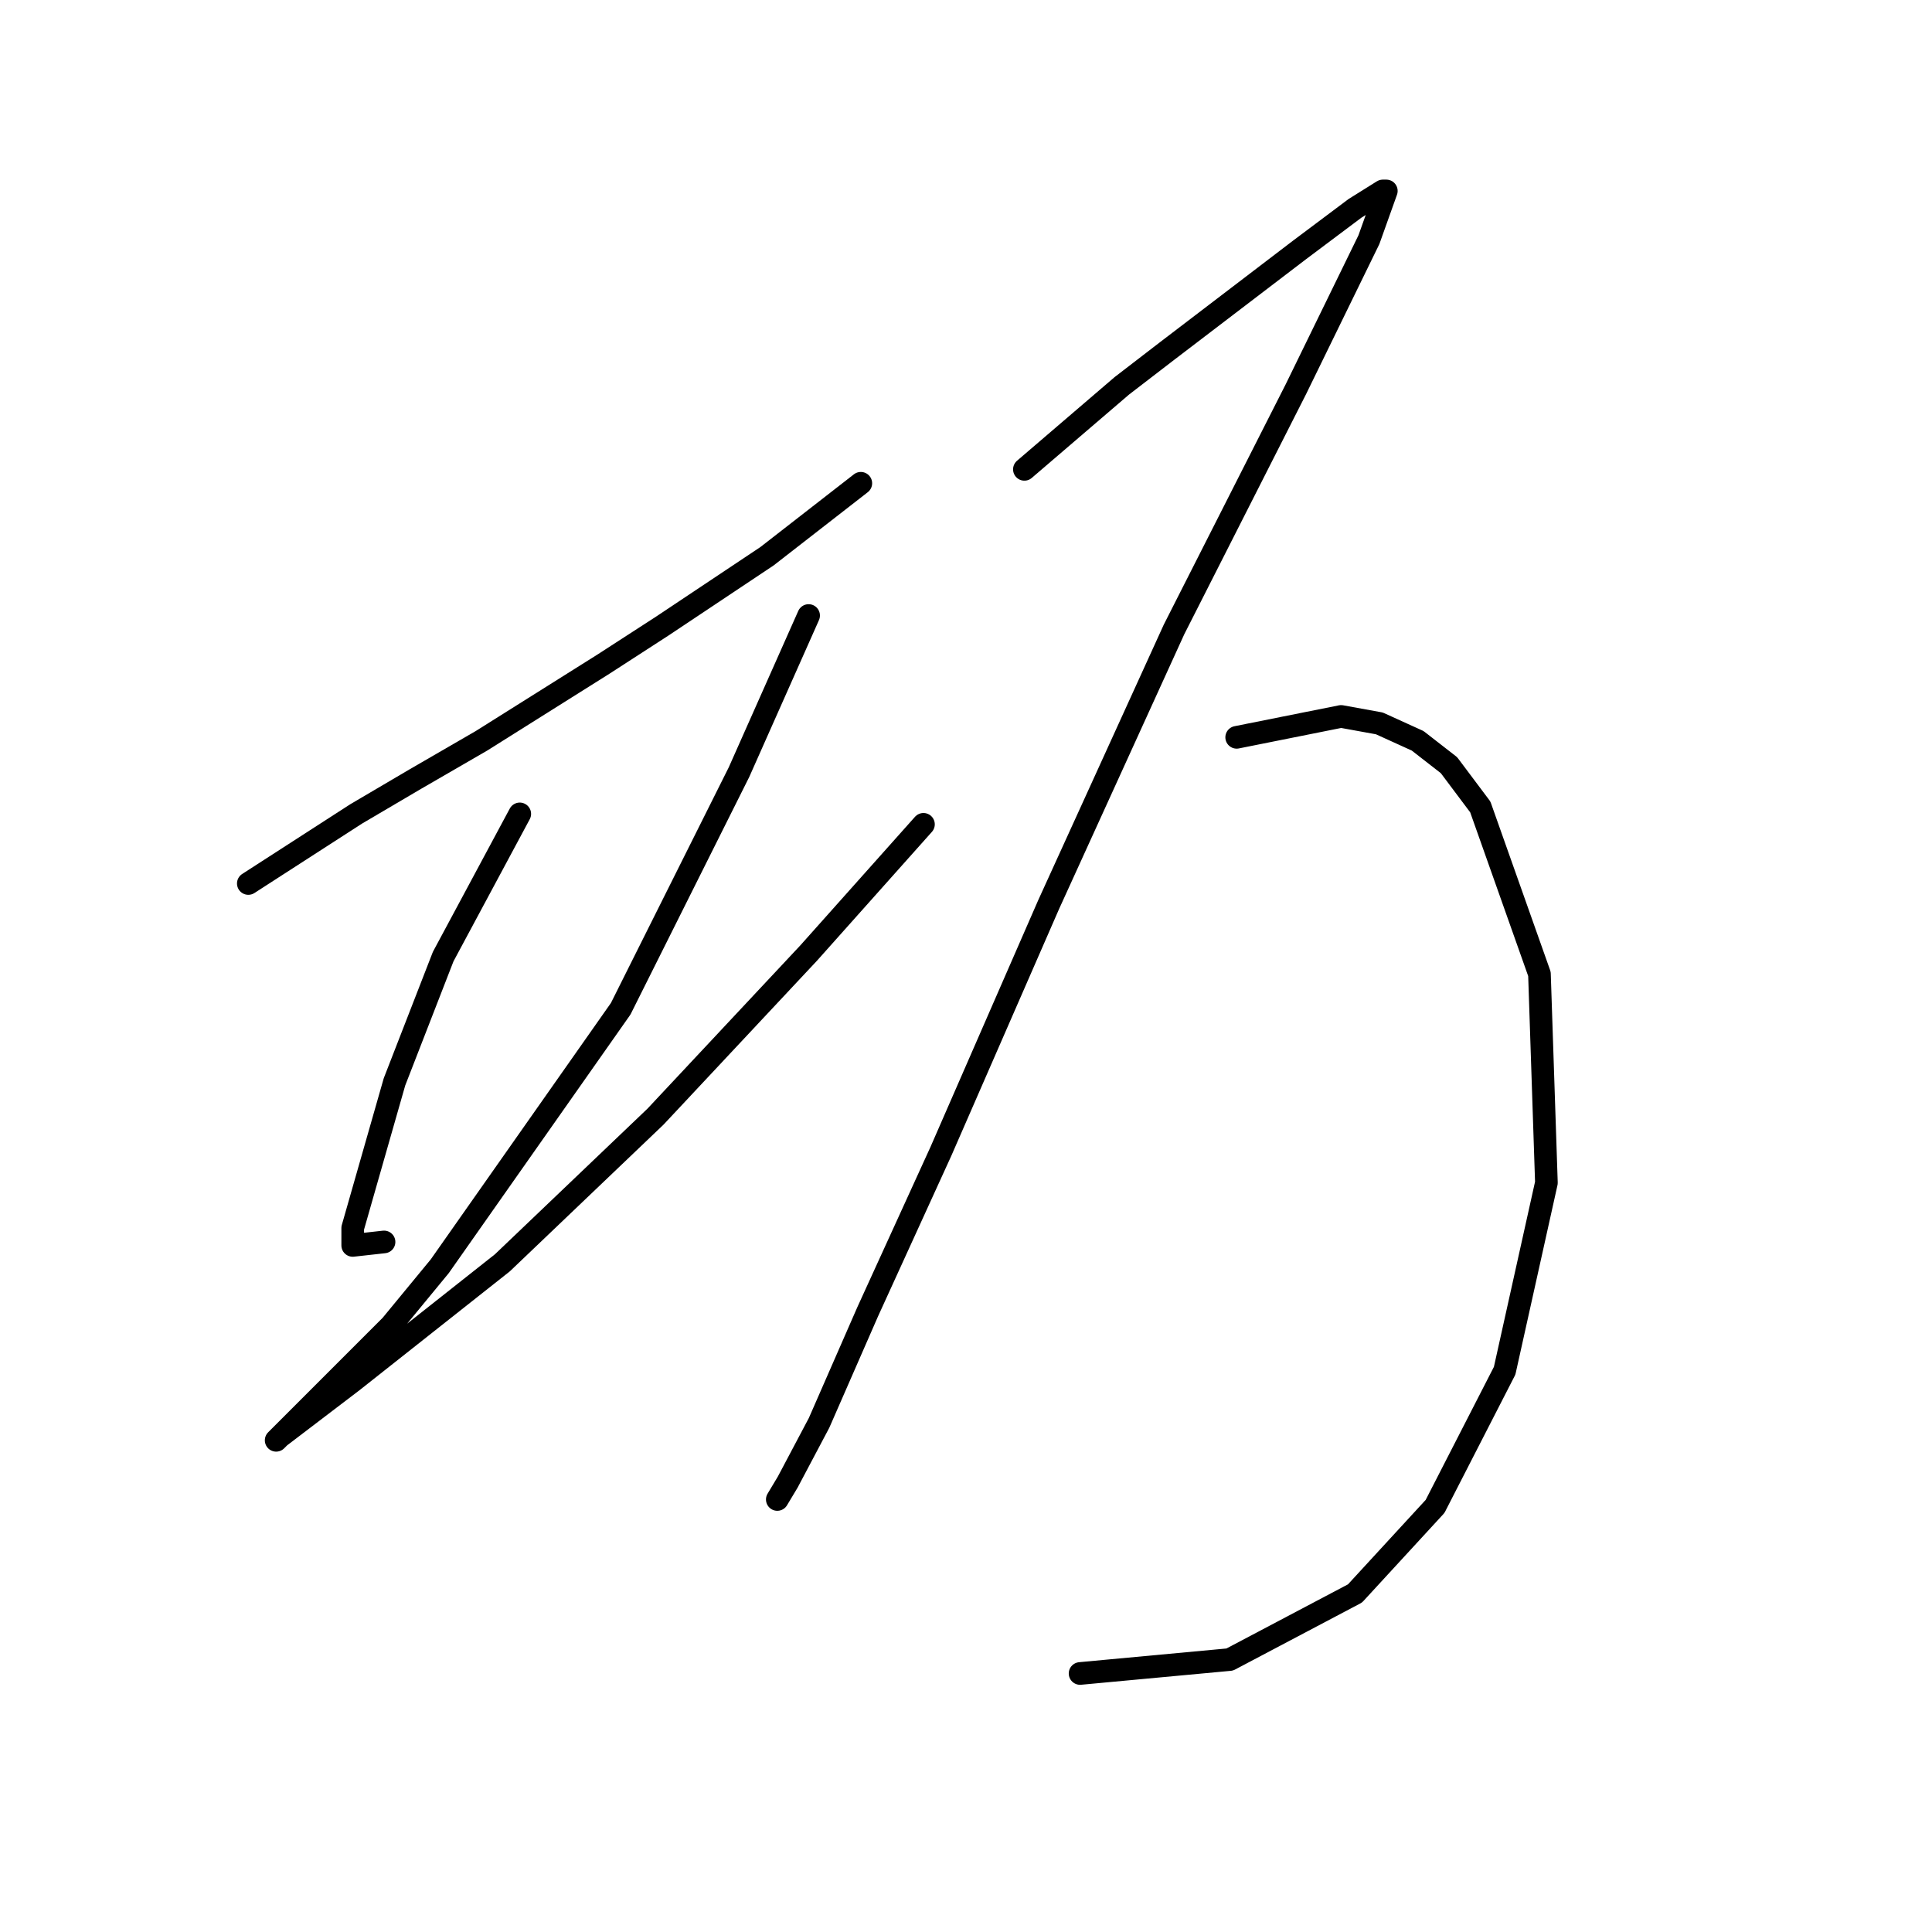 <?xml version="1.0" standalone="no"?>
    <svg width="256" height="256" xmlns="http://www.w3.org/2000/svg" version="1.1">
    <polyline stroke="black" stroke-width="3" stroke-linecap="round" fill="transparent" stroke-linejoin="round" points="32.903 117.067 47.198 107.844 55.037 103.232 63.799 98.16 79.939 88.015 87.778 82.942 101.612 73.72 109.913 67.264 114.063 64.036 114.063 64.036 " />
        <polyline stroke="black" stroke-width="3" stroke-linecap="round" fill="transparent" stroke-linejoin="round" points="68.872 107.844 58.726 126.75 52.271 143.351 48.581 156.263 46.737 162.719 46.737 165.025 50.887 164.564 50.887 164.564 " />
        <polyline stroke="black" stroke-width="3" stroke-linecap="round" fill="transparent" stroke-linejoin="round" points="107.146 81.559 97.923 102.31 90.084 117.989 82.244 133.668 58.265 167.792 51.809 175.631 39.82 187.621 36.592 190.849 37.053 190.388 46.737 183.009 66.566 167.331 86.856 147.963 107.146 126.289 122.363 109.227 122.363 109.227 " />
        <polyline stroke="black" stroke-width="3" stroke-linecap="round" fill="transparent" stroke-linejoin="round" points="135.737 62.191 148.648 51.124 154.643 46.512 172.166 33.139 179.545 27.606 183.234 25.3 183.695 25.3 181.389 31.756 171.705 51.585 155.565 83.404 138.964 119.833 124.669 152.574 114.985 173.787 108.529 188.543 104.379 196.382 102.996 198.688 102.996 198.688 " />
        <polyline stroke="black" stroke-width="3" stroke-linecap="round" fill="transparent" stroke-linejoin="round" points="163.866 97.699 177.7 94.932 182.773 95.854 187.845 98.16 191.995 101.388 196.146 106.922 203.985 129.056 204.907 156.724 199.374 181.626 190.151 199.61 179.545 211.139 162.944 219.9 143.115 221.745 143.115 221.745 " />
        </svg>